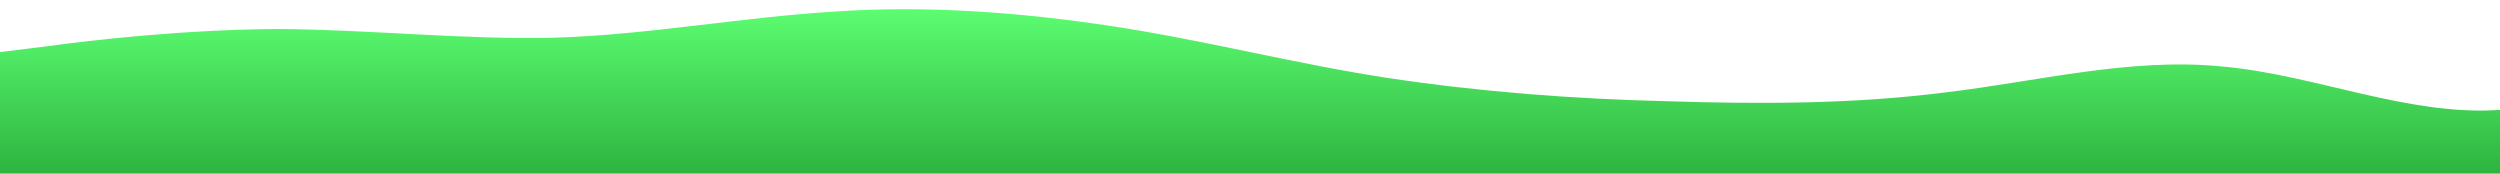 <?xml version="1.0" standalone="no"?>
<svg xmlns:xlink="http://www.w3.org/1999/xlink" id="wave" style="transform:rotate(0deg); transition: 0.3s" viewBox="0 0 1440 100" version="1.1" xmlns="http://www.w3.org/2000/svg"><defs><linearGradient id="sw-gradient-0" x1="0" x2="0" y1="1" y2="0"><stop stop-color="rgba(46, 179, 64, 1)" offset="0%"/><stop stop-color="rgba(93, 255, 114, 1)" offset="100%"/></linearGradient></defs><path style="transform:translate(0, 0px); opacity:1" fill="url(#sw-gradient-0)" d="M0,30L26.7,26.7C53.3,23,107,17,160,16.7C213.3,17,267,23,320,21.7C373.3,20,427,10,480,6.7C533.3,3,587,7,640,15C693.3,23,747,37,800,45C853.3,53,907,57,960,58.3C1013.3,60,1067,60,1120,53.3C1173.3,47,1227,33,1280,38.3C1333.3,43,1387,67,1440,63.3C1493.3,60,1547,30,1600,30C1653.3,30,1707,60,1760,75C1813.3,90,1867,90,1920,83.3C1973.3,77,2027,63,2080,63.3C2133.3,63,2187,77,2240,83.3C2293.3,90,2347,90,2400,81.7C2453.3,73,2507,57,2560,51.7C2613.3,47,2667,53,2720,55C2773.3,57,2827,53,2880,50C2933.3,47,2987,43,3040,35C3093.3,27,3147,13,3200,20C3253.3,27,3307,53,3360,56.7C3413.3,60,3467,40,3520,26.7C3573.3,13,3627,7,3680,5C3733.3,3,3787,7,3813,8.3L3840,10L3840,100L3813.3,100C3786.7,100,3733,100,3680,100C3626.7,100,3573,100,3520,100C3466.7,100,3413,100,3360,100C3306.7,100,3253,100,3200,100C3146.7,100,3093,100,3040,100C2986.7,100,2933,100,2880,100C2826.7,100,2773,100,2720,100C2666.7,100,2613,100,2560,100C2506.7,100,2453,100,2400,100C2346.7,100,2293,100,2240,100C2186.7,100,2133,100,2080,100C2026.7,100,1973,100,1920,100C1866.7,100,1813,100,1760,100C1706.7,100,1653,100,1600,100C1546.7,100,1493,100,1440,100C1386.7,100,1333,100,1280,100C1226.7,100,1173,100,1120,100C1066.7,100,1013,100,960,100C906.7,100,853,100,800,100C746.7,100,693,100,640,100C586.7,100,533,100,480,100C426.7,100,373,100,320,100C266.7,100,213,100,160,100C106.7,100,53,100,27,100L0,100Z"/></svg>
